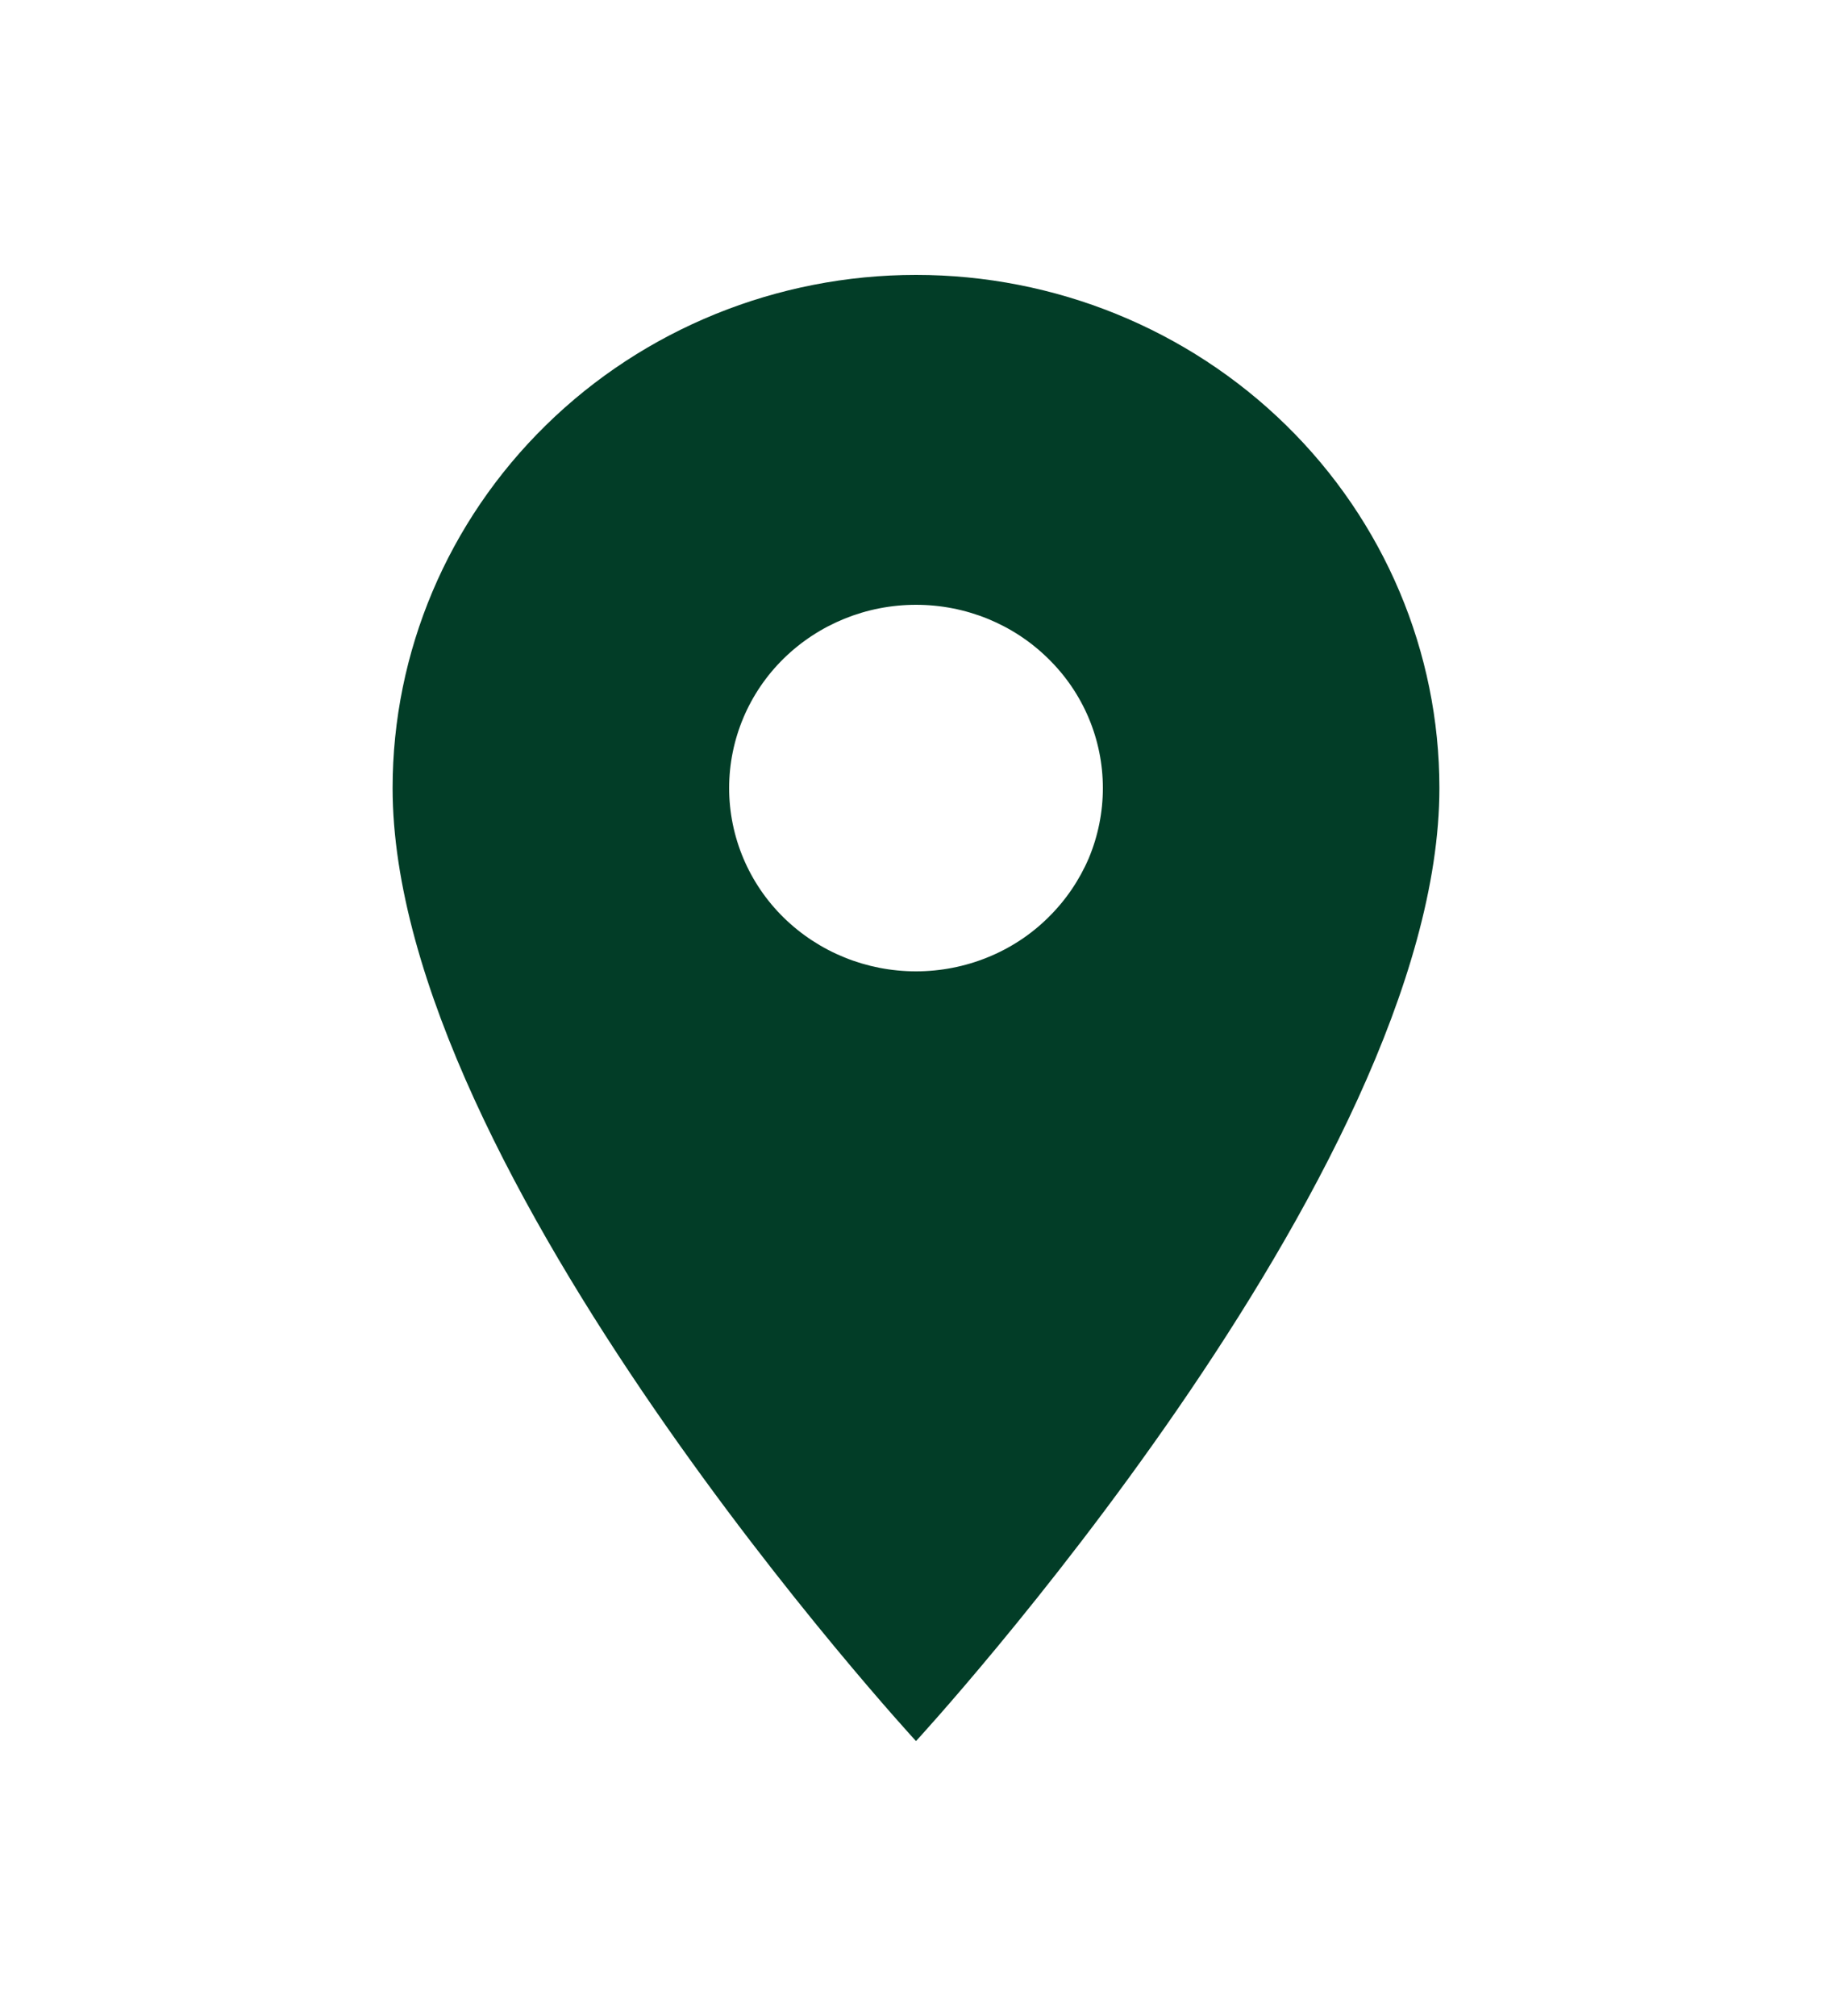 <svg width="10" height="11" viewBox="0 0 10 11" fill="none" xmlns="http://www.w3.org/2000/svg">
<path d="M5 5.3C4.729 5.3 4.47 5.195 4.278 5.007C4.087 4.82 3.98 4.565 3.98 4.3C3.98 4.035 4.087 3.78 4.278 3.593C4.47 3.405 4.729 3.3 5 3.3C5.271 3.3 5.53 3.405 5.721 3.593C5.913 3.78 6.02 4.035 6.02 4.3C6.02 4.431 5.994 4.561 5.943 4.683C5.891 4.804 5.816 4.914 5.721 5.007C5.627 5.1 5.514 5.174 5.39 5.224C5.267 5.274 5.134 5.3 5 5.3ZM5 1.5C4.242 1.5 3.515 1.795 2.98 2.32C2.444 2.845 2.143 3.557 2.143 4.3C2.143 6.4 5 9.5 5 9.5C5 9.5 7.857 6.4 7.857 4.3C7.857 3.557 7.556 2.845 7.02 2.32C6.484 1.795 5.758 1.5 5 1.5Z" fill="#023D27"/>
</svg>

